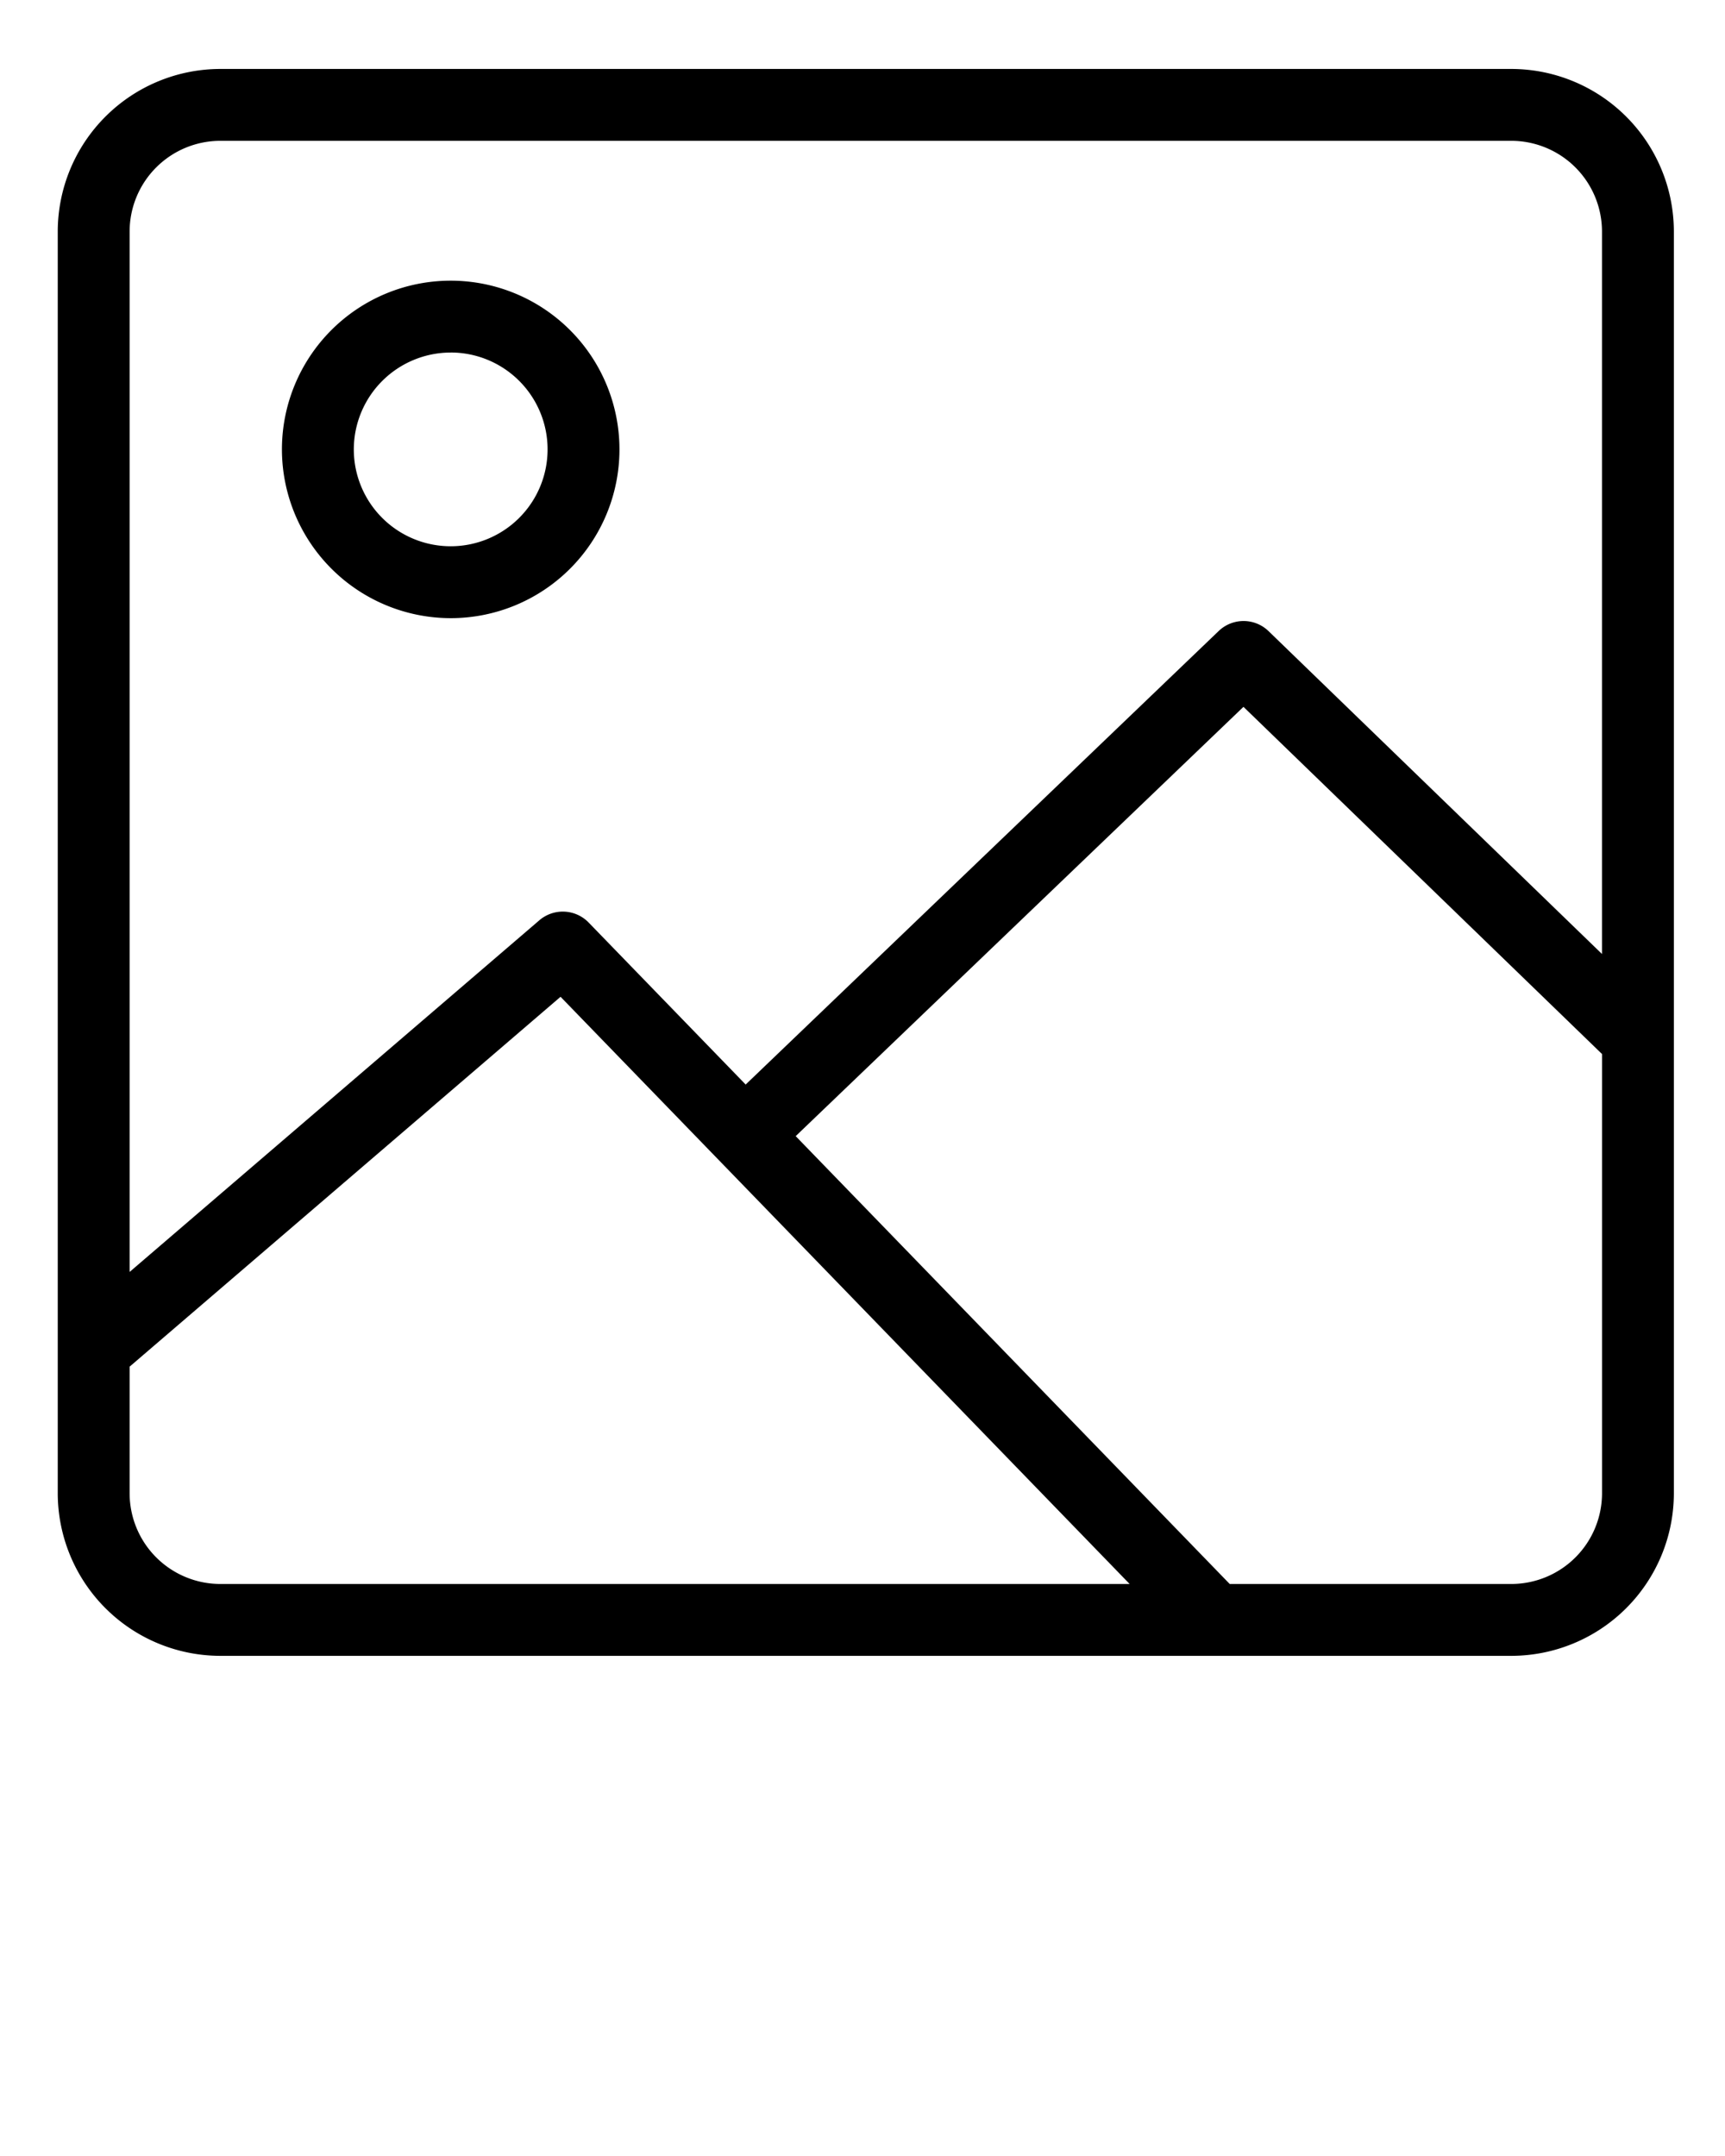 <svg xmlns="http://www.w3.org/2000/svg" viewBox="0 0 48 60" x="0px" y="0px"><title></title><g data-name="Layer 15"><path d="M42.055,1.919H6.131A4.529,4.529,0,0,0,1.607,6.442V41.558a4.529,4.529,0,0,0,4.523,4.523H42.055a4.528,4.528,0,0,0,4.522-4.523V6.442A4.528,4.528,0,0,0,42.055,1.919Zm-35.924,2H42.055a2.526,2.526,0,0,1,2.522,2.523V26.549L35.299,17.564a1.0 1,0,0,0-1.388-.003L20.749,30.182l-4.371-4.51a1.002,1.002,0,0,0-1.369-.062L3.607,35.397V6.442A2.526,2.526,0,0,1,6.131,3.919ZM3.607,41.558V38.033L15.598,27.74l4.401,4.542.002.003.003.002L31.433,44.081H6.131A2.526,2.526,0,0,1,3.607,41.558Zm38.447,2.523H34.218L22.141,31.618,34.601,19.671l9.977,9.662v12.225A2.526,2.526,0,0,1,42.055,44.081Z"/><path d="M12.541,17.203a4.696,4.696,0,1,0-4.696-4.696A4.702,4.702,0,0,0,12.541,17.203Zm0-7.393a2.696,2.696,0,1,1-2.696,2.696A2.7,2.7,0,0,1,12.541,9.811Z"/></g></svg>